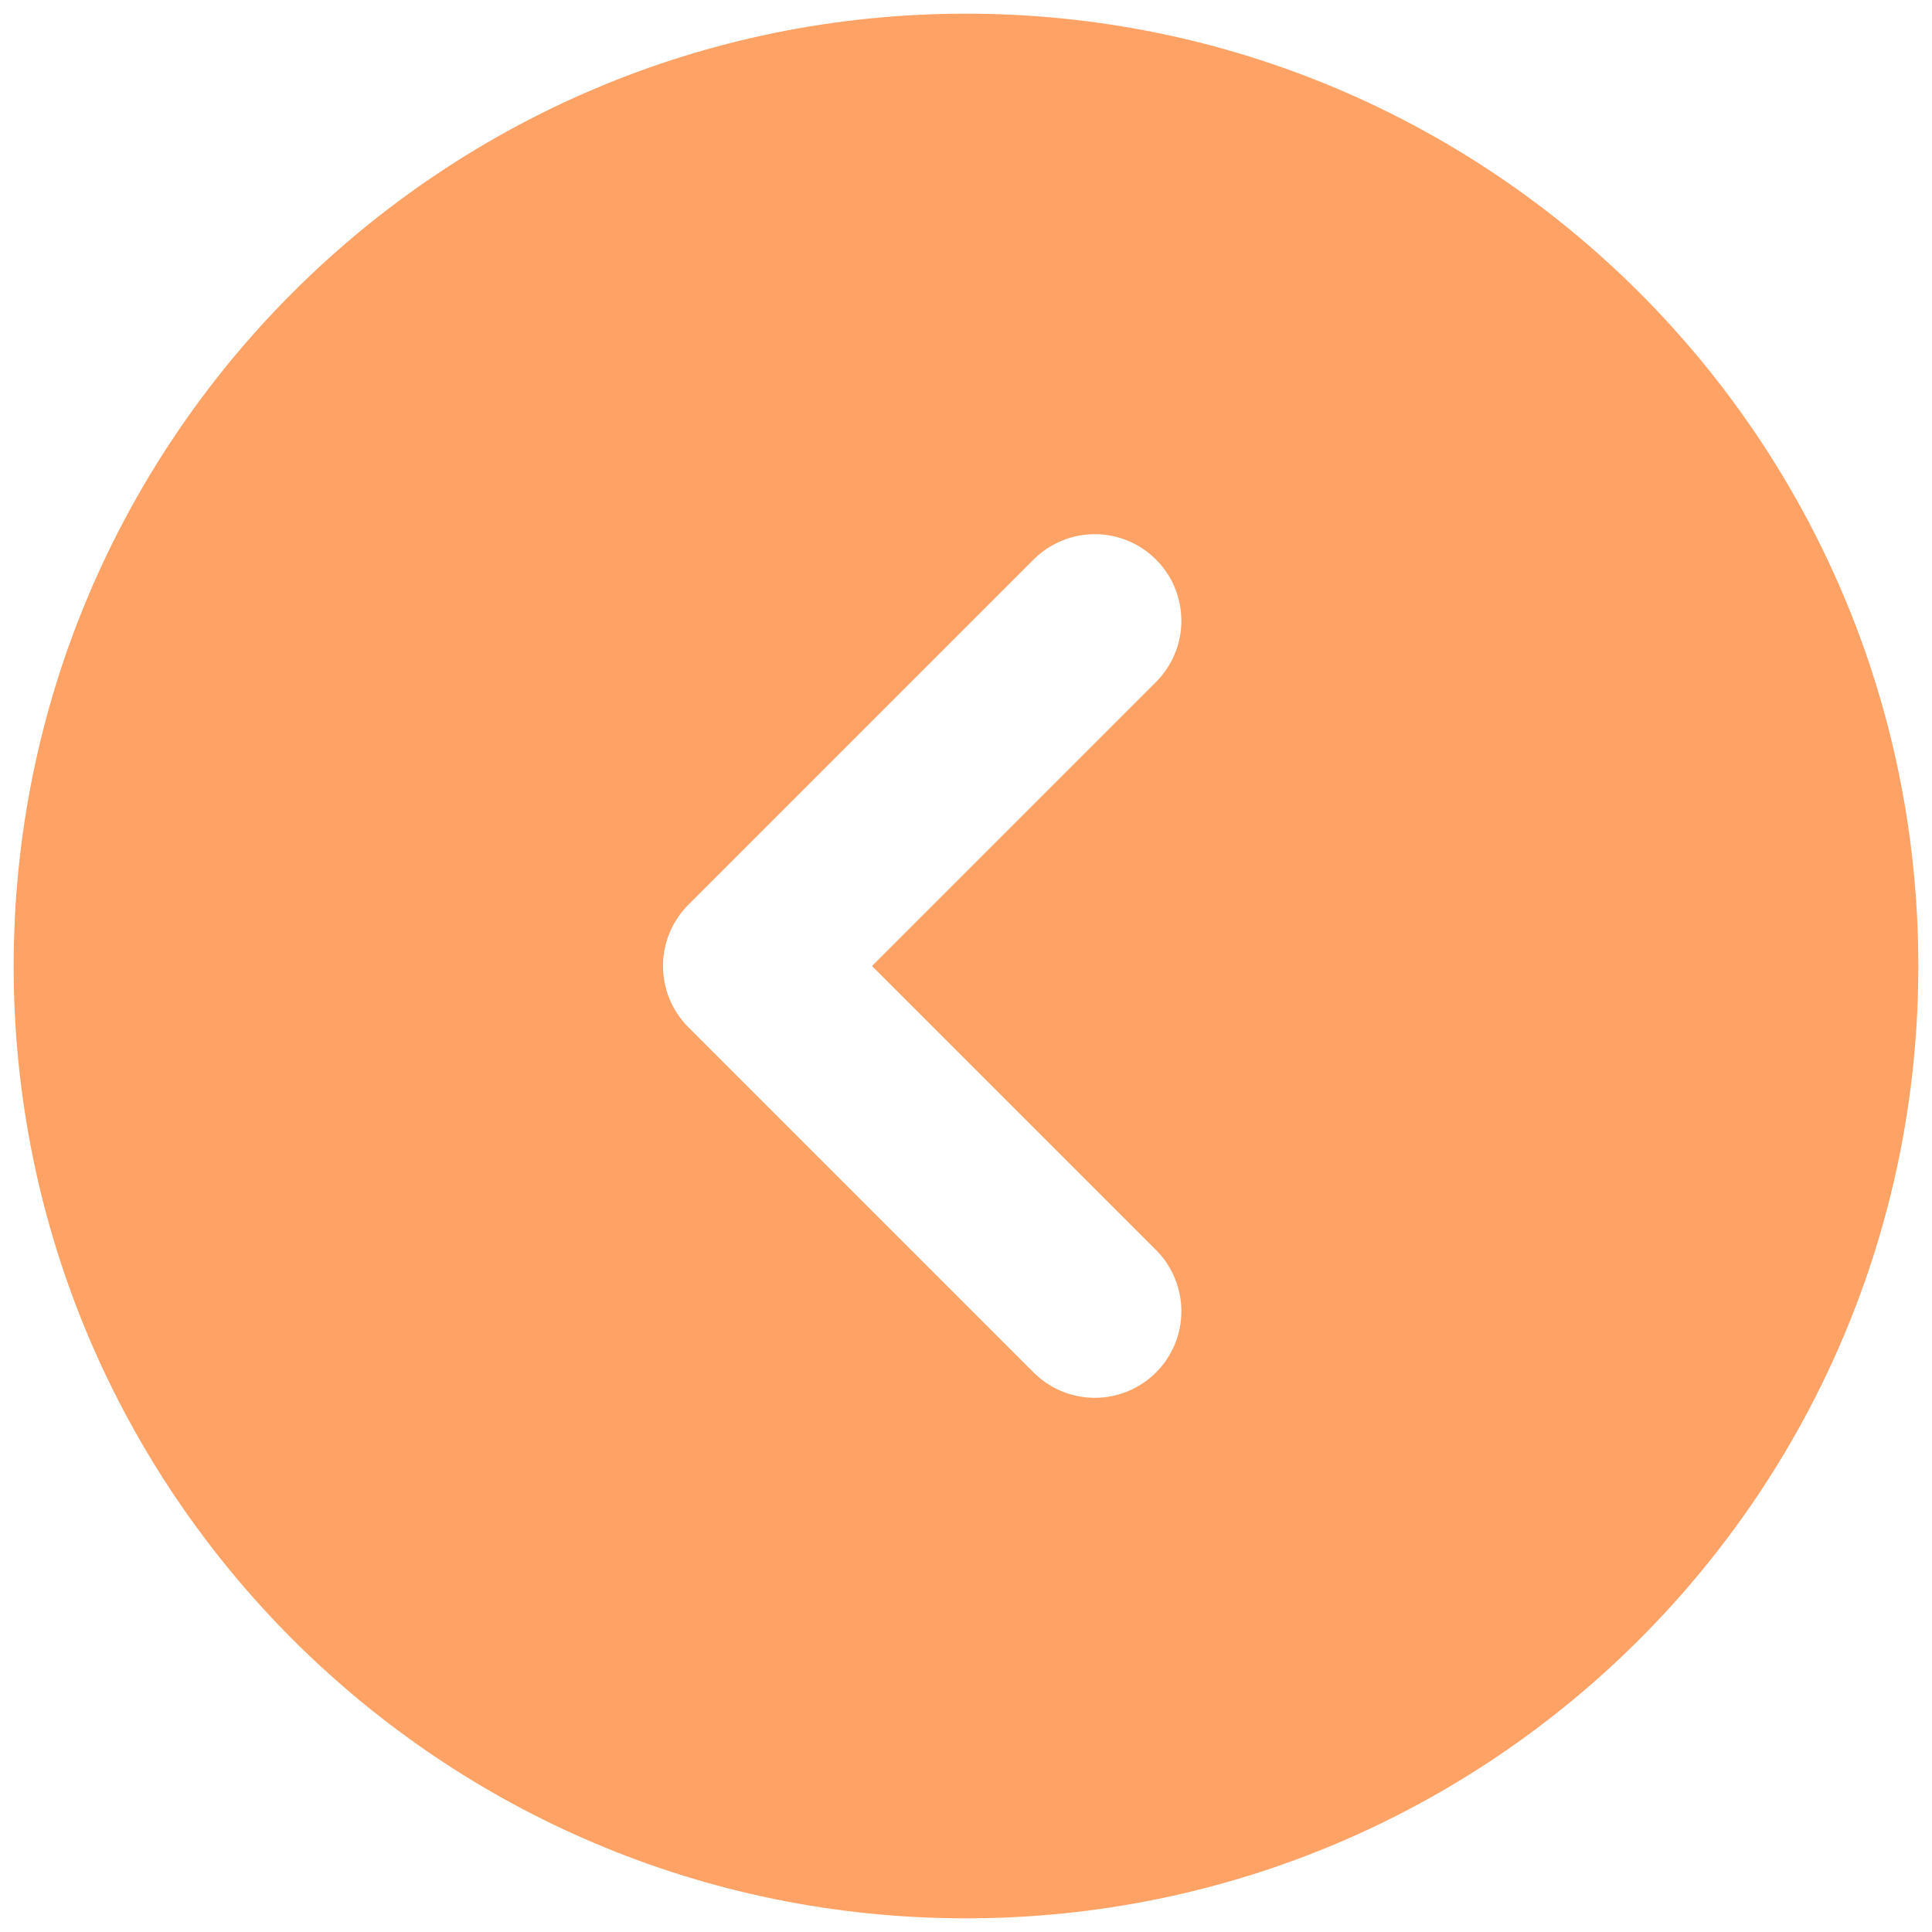 <svg width="53" height="53" viewBox="0 0 53 53" fill="none" xmlns="http://www.w3.org/2000/svg">
<path fill-rule="evenodd" clip-rule="evenodd" d="M26.5 0.375C12.072 0.375 0.375 12.072 0.375 26.5C0.375 40.928 12.072 52.625 26.5 52.625C40.928 52.625 52.625 40.928 52.625 26.5C52.625 12.072 40.928 0.375 26.5 0.375ZM31.742 18.679C32.174 18.231 32.414 17.631 32.408 17.009C32.403 16.386 32.153 15.79 31.713 15.35C31.272 14.909 30.677 14.66 30.054 14.654C29.431 14.649 28.831 14.888 28.383 15.321L18.883 24.821C18.438 25.266 18.188 25.87 18.188 26.5C18.188 27.13 18.438 27.734 18.883 28.179L28.383 37.679C28.831 38.112 29.431 38.351 30.054 38.346C30.677 38.34 31.272 38.09 31.713 37.65C32.153 37.21 32.403 36.614 32.408 35.992C32.414 35.369 32.174 34.769 31.742 34.321L23.921 26.5L31.742 18.679Z" fill="#FFA266"/>
</svg>
